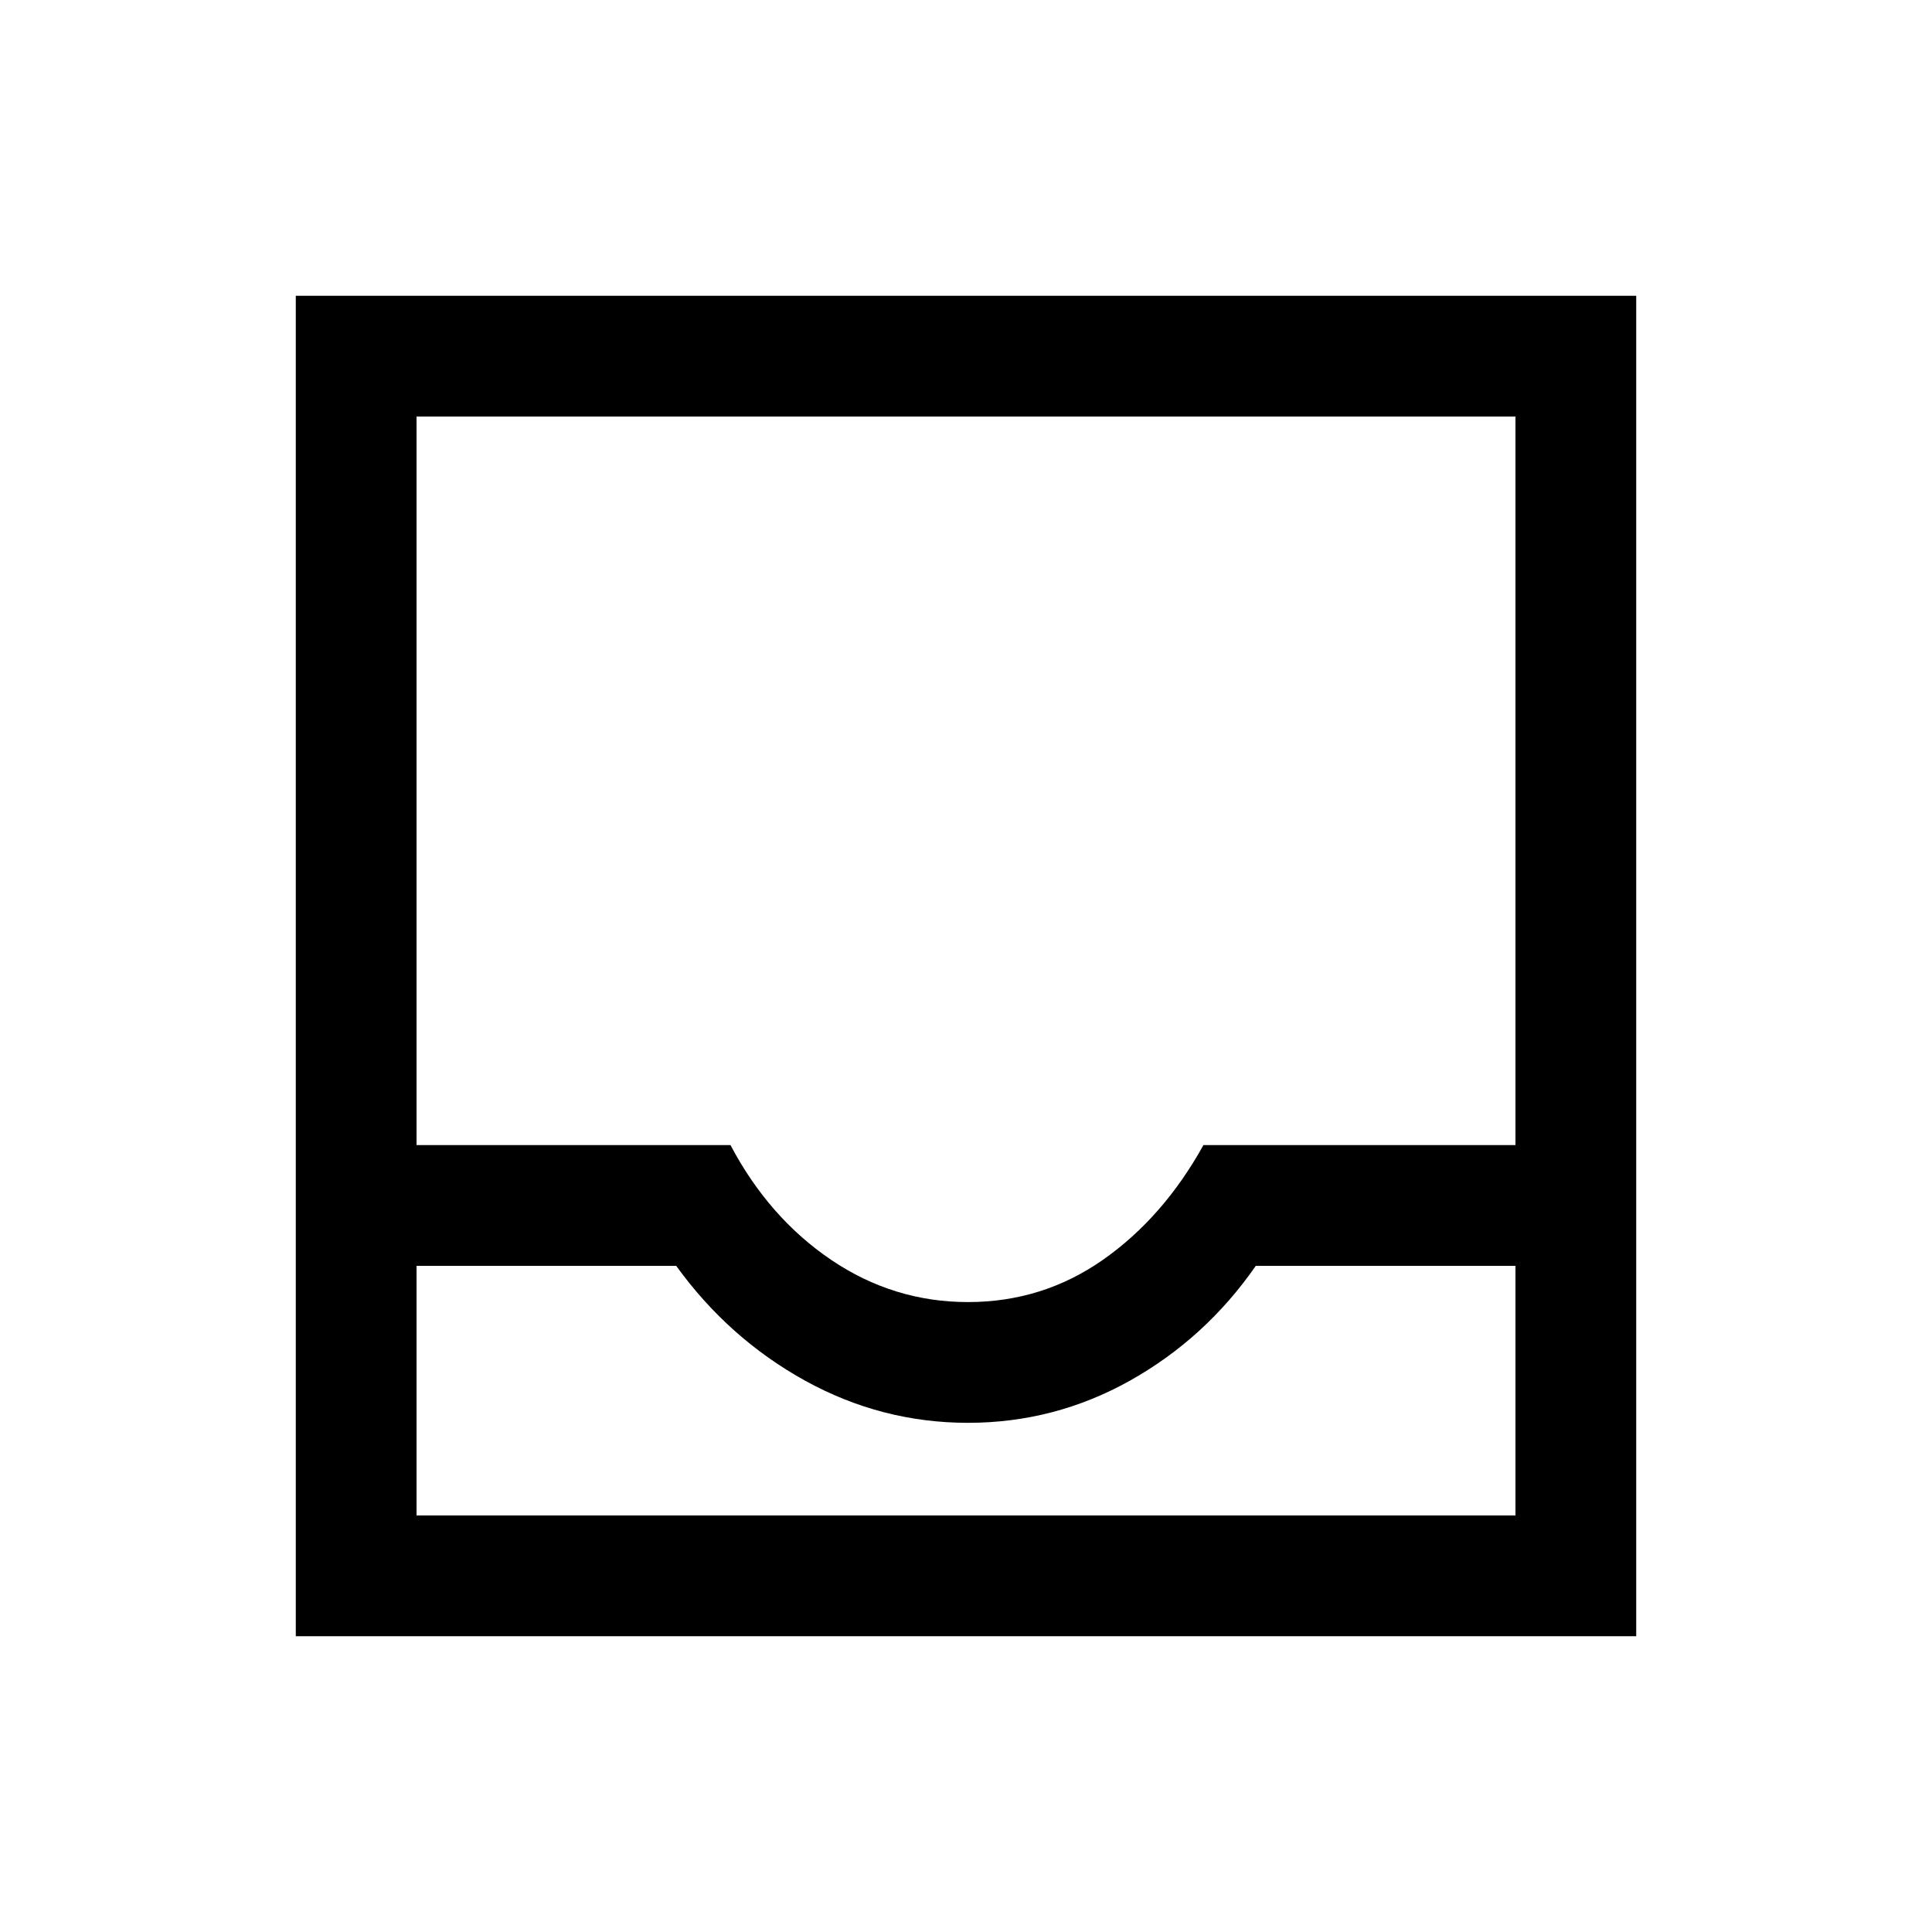 <svg xmlns="http://www.w3.org/2000/svg" height="20" width="20"><path d="M3.062 16.938V3.062h13.876v13.876Zm1.25-1.25h11.376v-2.584H13q-.521.75-1.302 1.188-.781.437-1.677.437t-1.688-.437Q7.542 13.854 7 13.104H4.312Zm5.709-2.209q.771 0 1.396-.437.625-.438 1.041-1.188h3.23V4.312H4.312v7.542h3.25q.396.75 1.042 1.188.646.437 1.417.437Zm-5.709 2.209h11.376Z"/></svg>